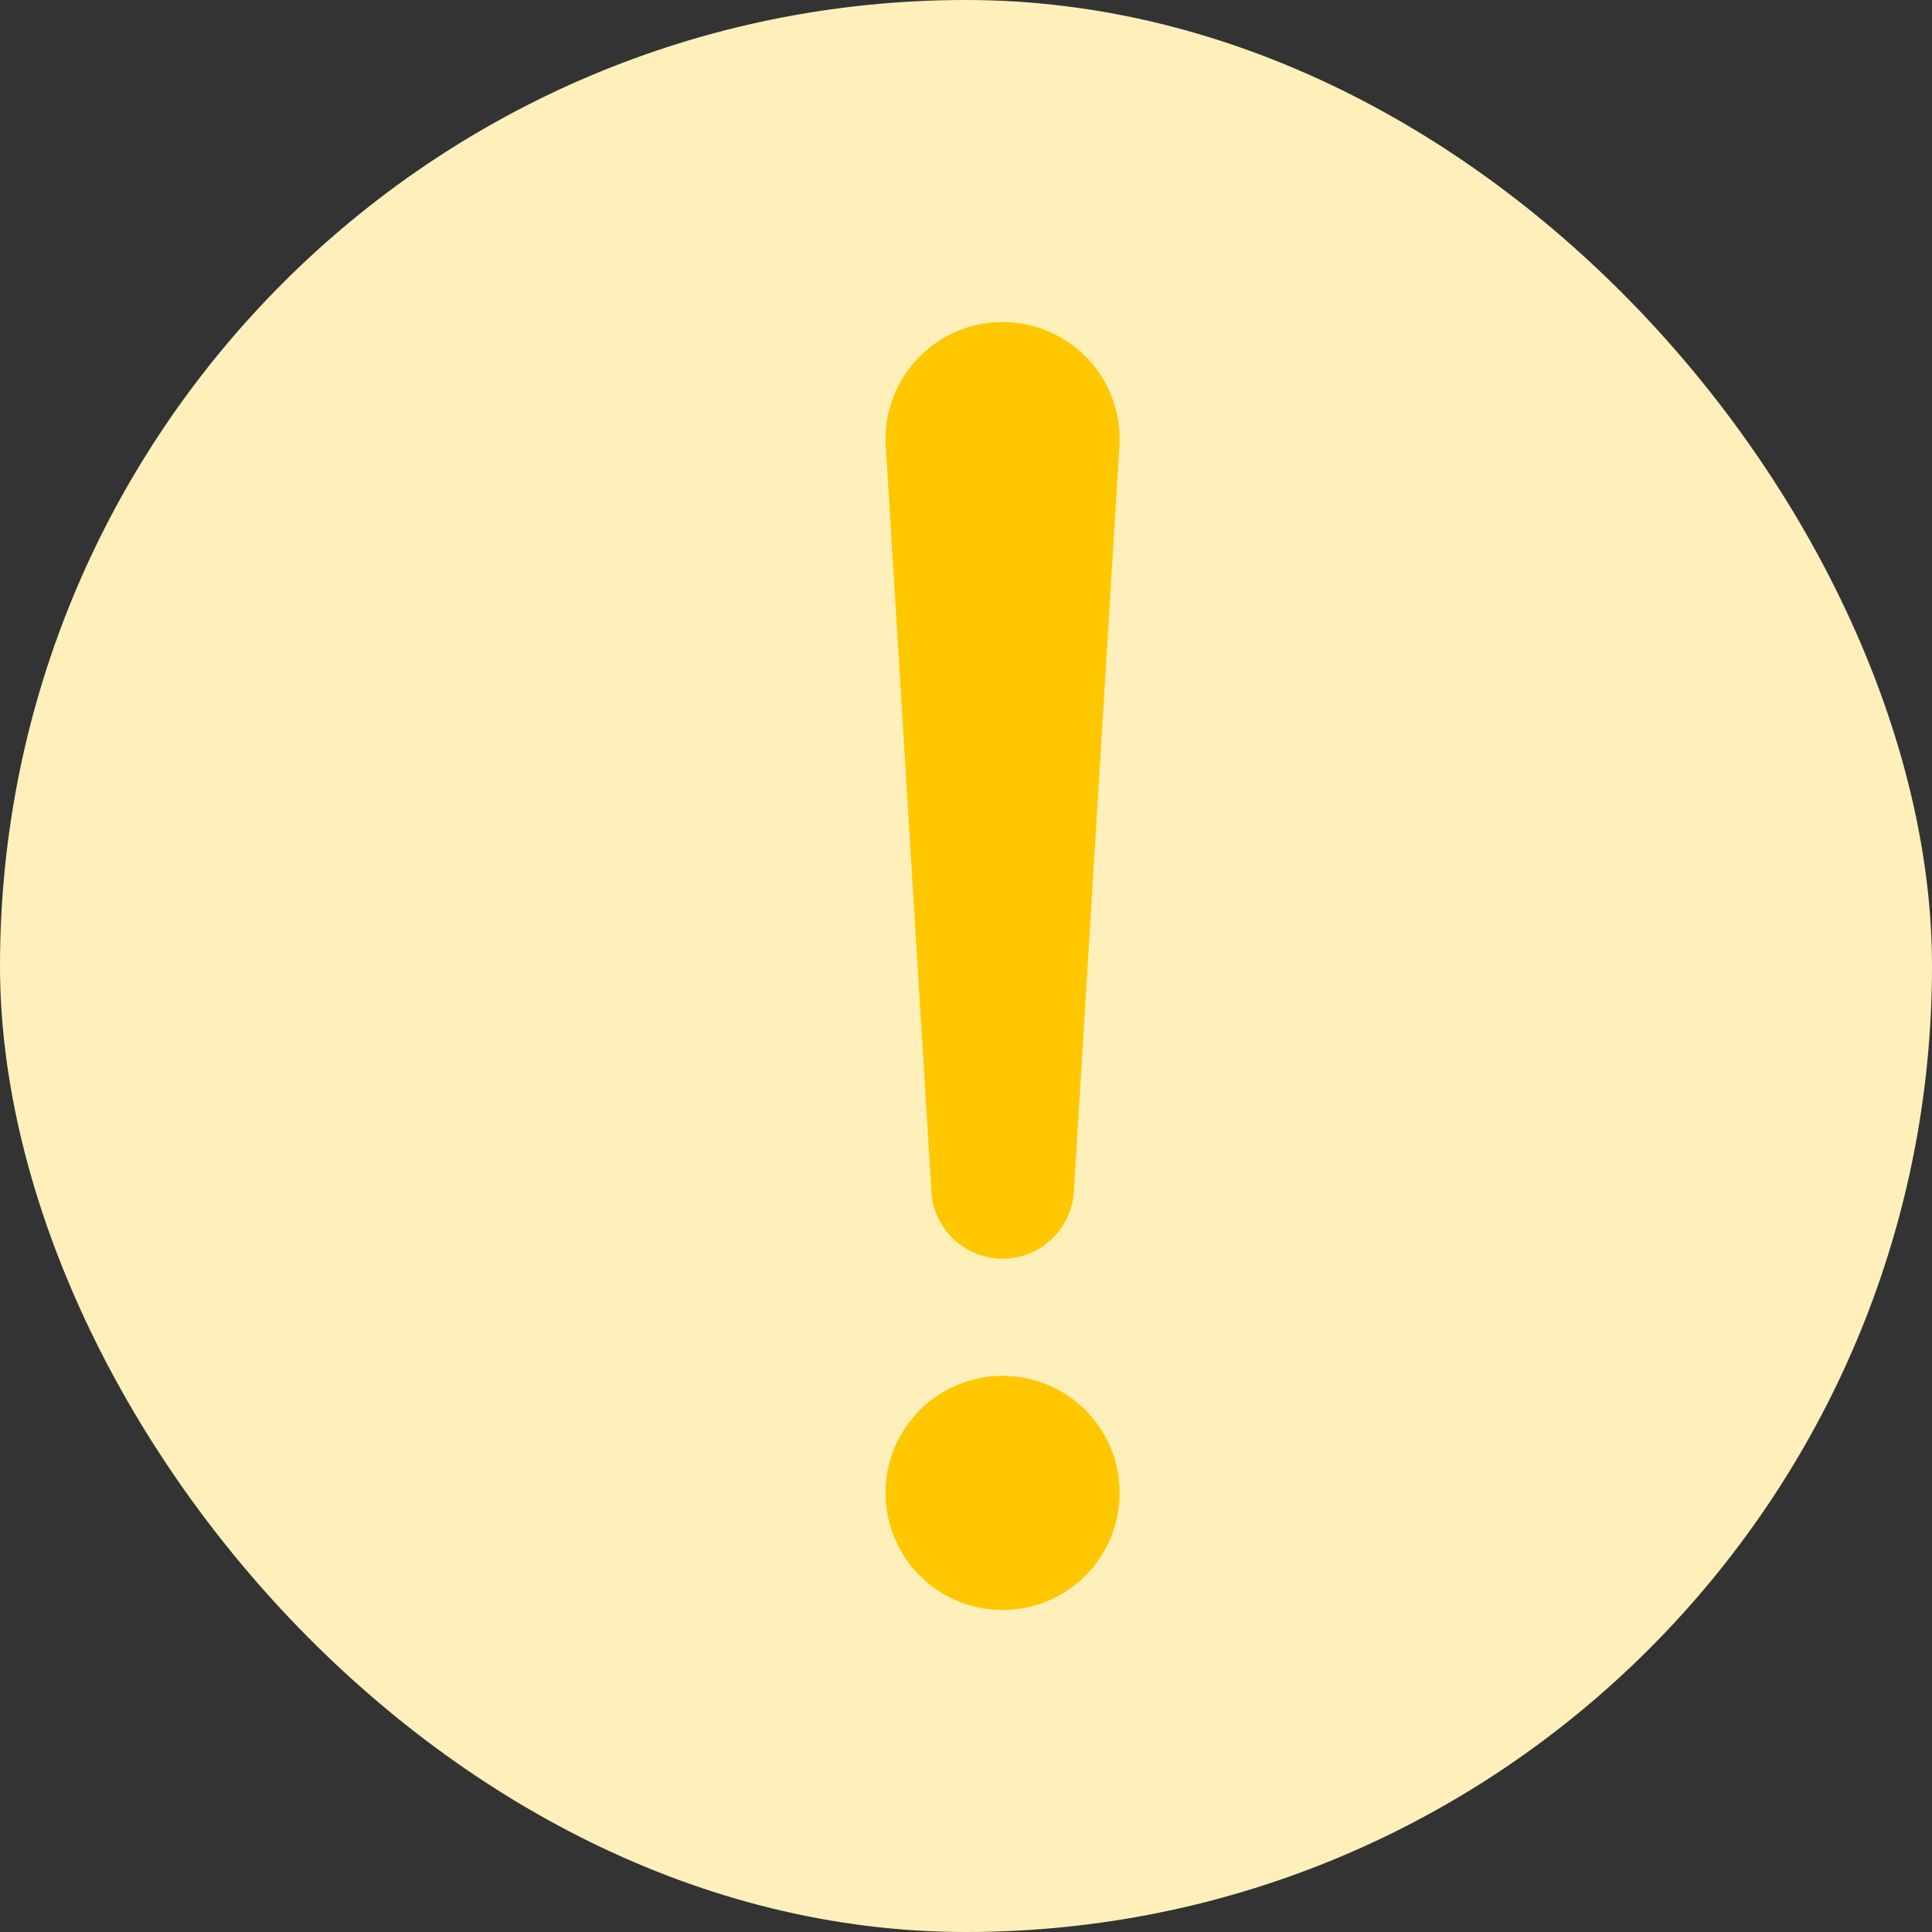 <svg width="24" height="24" viewBox="0 0 24 24" fill="none" xmlns="http://www.w3.org/2000/svg">
<rect x="0" y="0" width="24" height="24" fill="#333333" stroke="none"/>
<rect width="24" height="24" rx="12" fill="#FFF0BB"/>
<path d="M11.007 5.6C10.987 5.398 11.009 5.193 11.073 5C11.136 4.807 11.239 4.629 11.376 4.479C11.512 4.328 11.679 4.208 11.864 4.125C12.05 4.043 12.251 4 12.455 4C12.658 4 12.859 4.043 13.045 4.125C13.23 4.208 13.397 4.328 13.533 4.479C13.67 4.629 13.773 4.807 13.836 5C13.9 5.193 13.922 5.398 13.902 5.6L13.338 14.836C13.316 15.055 13.213 15.258 13.05 15.406C12.887 15.554 12.675 15.636 12.455 15.636C12.235 15.636 12.022 15.554 11.859 15.406C11.696 15.258 11.593 15.055 11.572 14.836L11.007 5.6ZM11 18.545C11 18.16 11.153 17.79 11.426 17.517C11.699 17.244 12.069 17.091 12.455 17.091C12.84 17.091 13.21 17.244 13.483 17.517C13.756 17.79 13.909 18.16 13.909 18.545C13.909 18.931 13.756 19.301 13.483 19.574C13.21 19.847 12.84 20 12.455 20C12.069 20 11.699 19.847 11.426 19.574C11.153 19.301 11 18.931 11 18.545Z" fill="#FFC700"/>
</svg>
